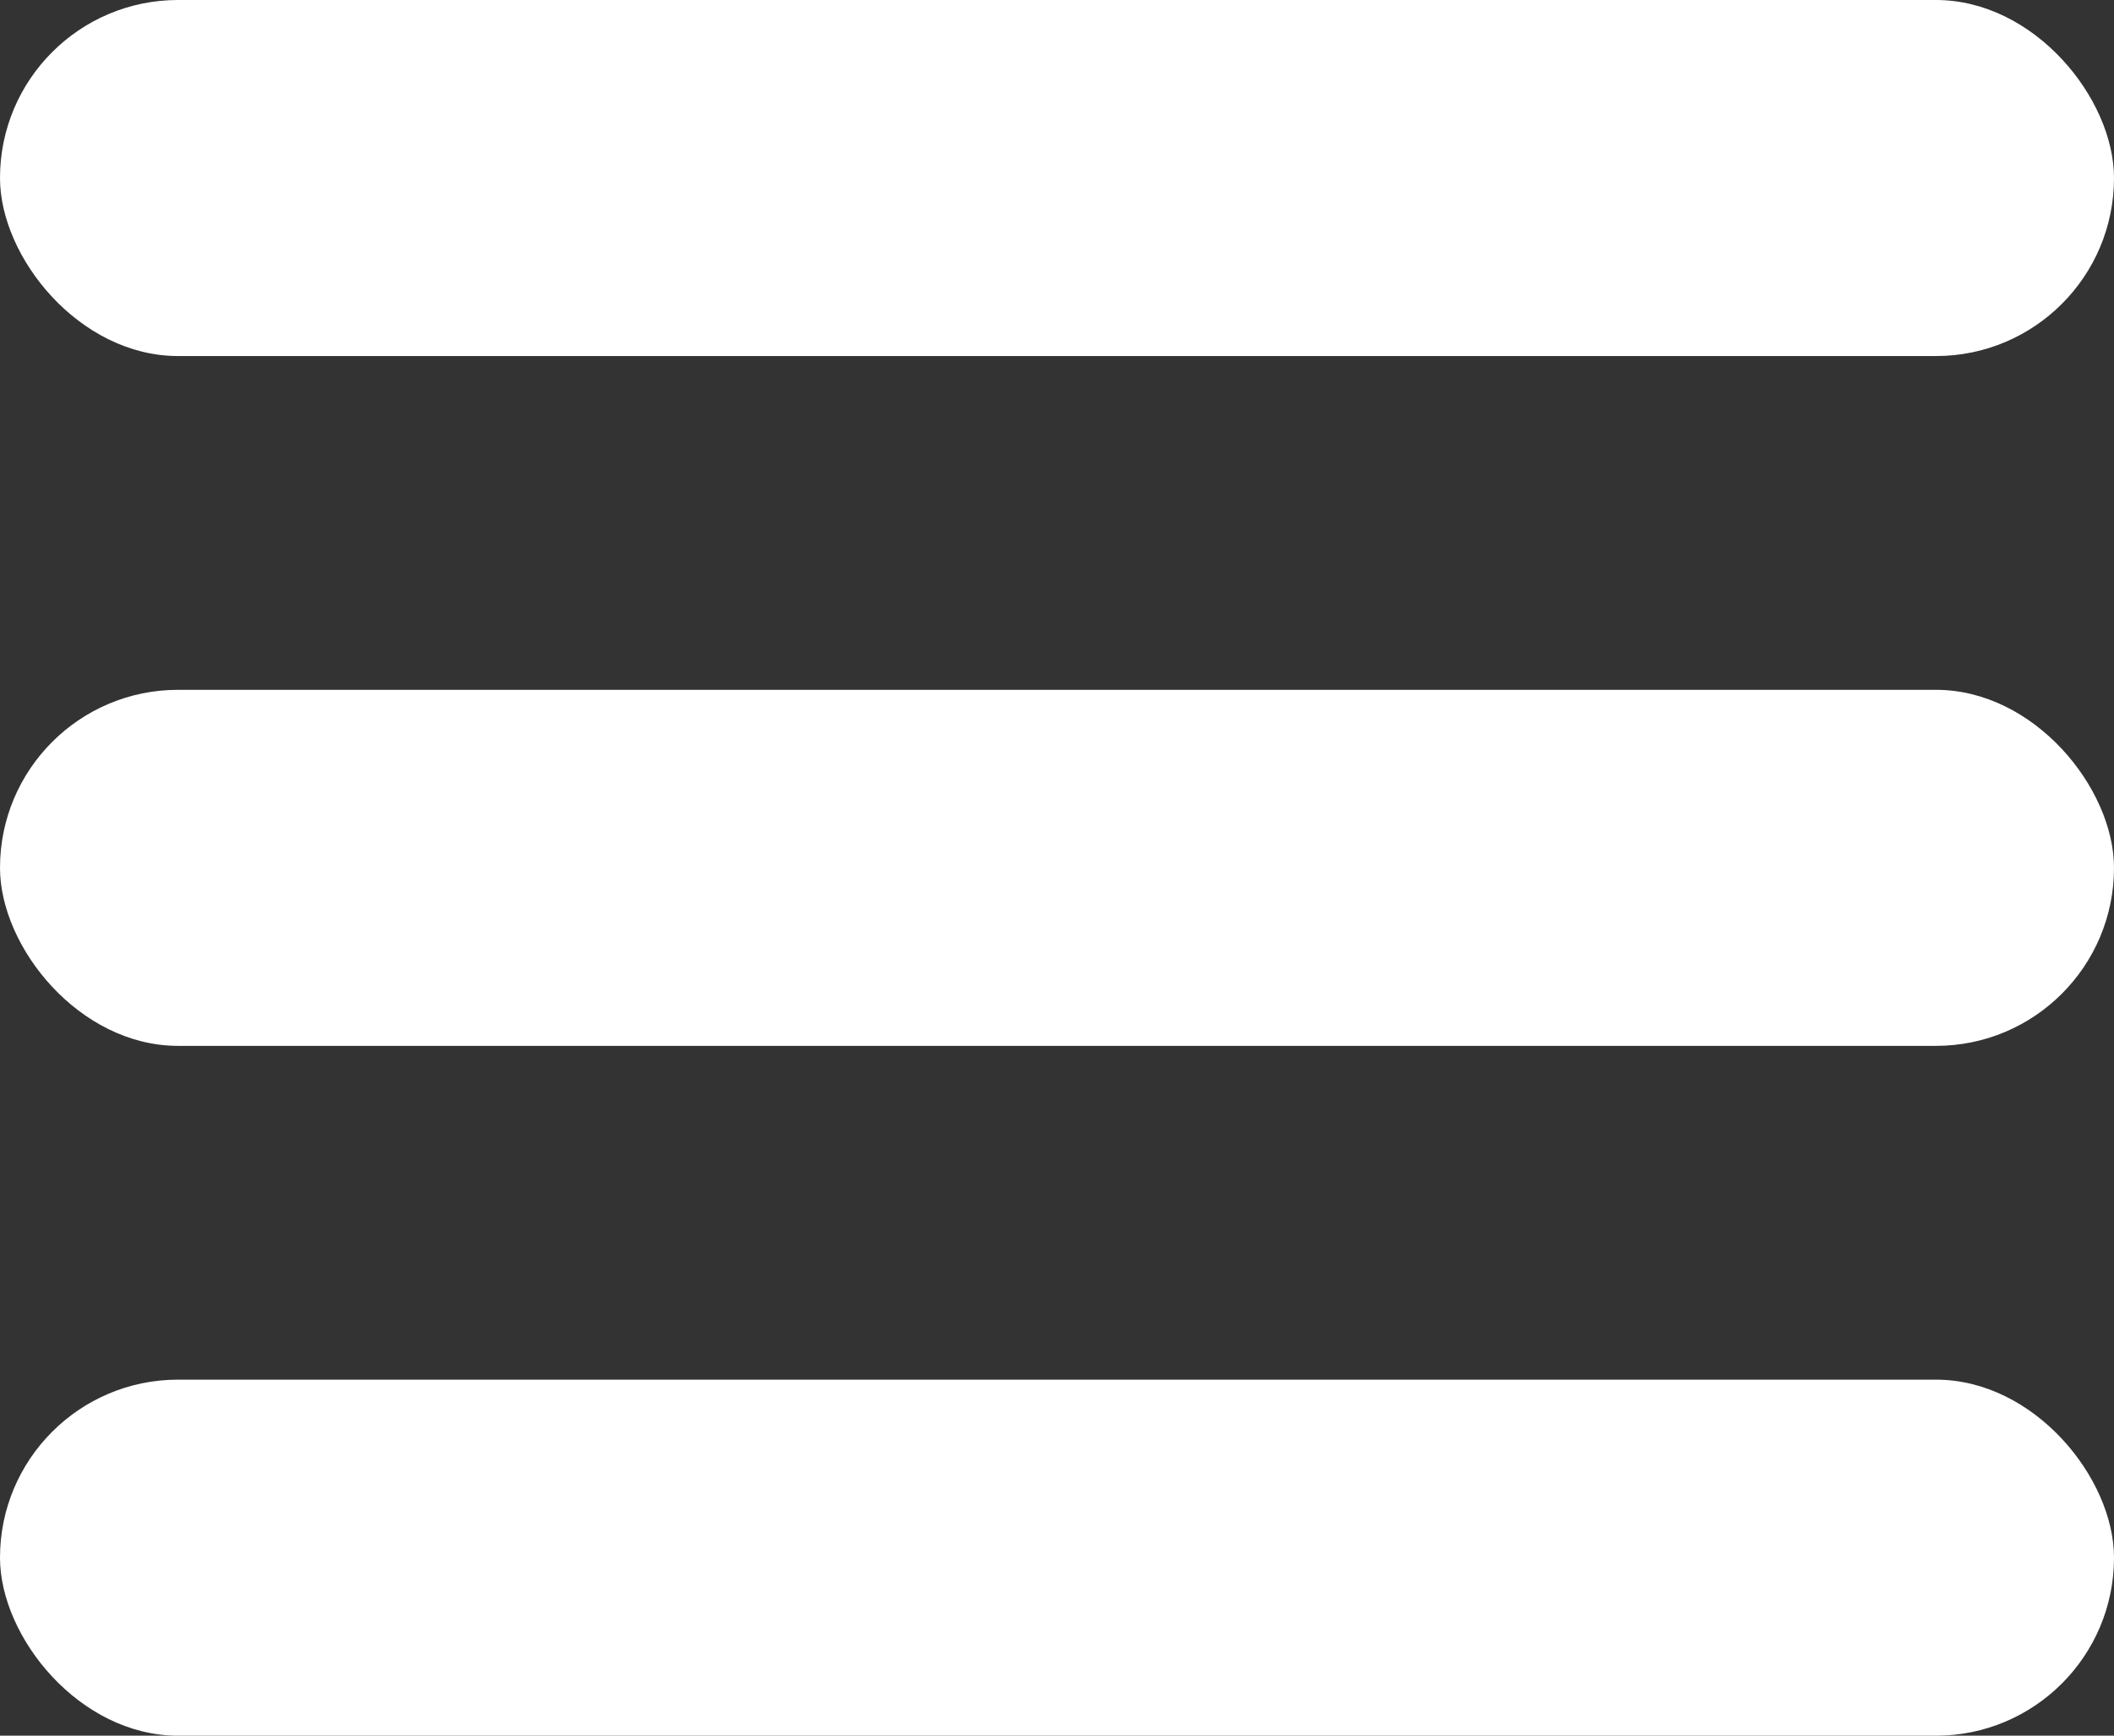 <svg width="95" height="78" viewBox="0 0 95 78" fill="none" xmlns="http://www.w3.org/2000/svg">
<rect x="0" y="0" width="95" height="78" fill="#333333" stroke="none"/>
<rect width="95" height="16" rx="8" fill="white"/>
<rect y="31" width="95" height="16" rx="8" fill="white"/>
<rect y="62" width="95" height="16" rx="8" fill="white"/>
</svg>

